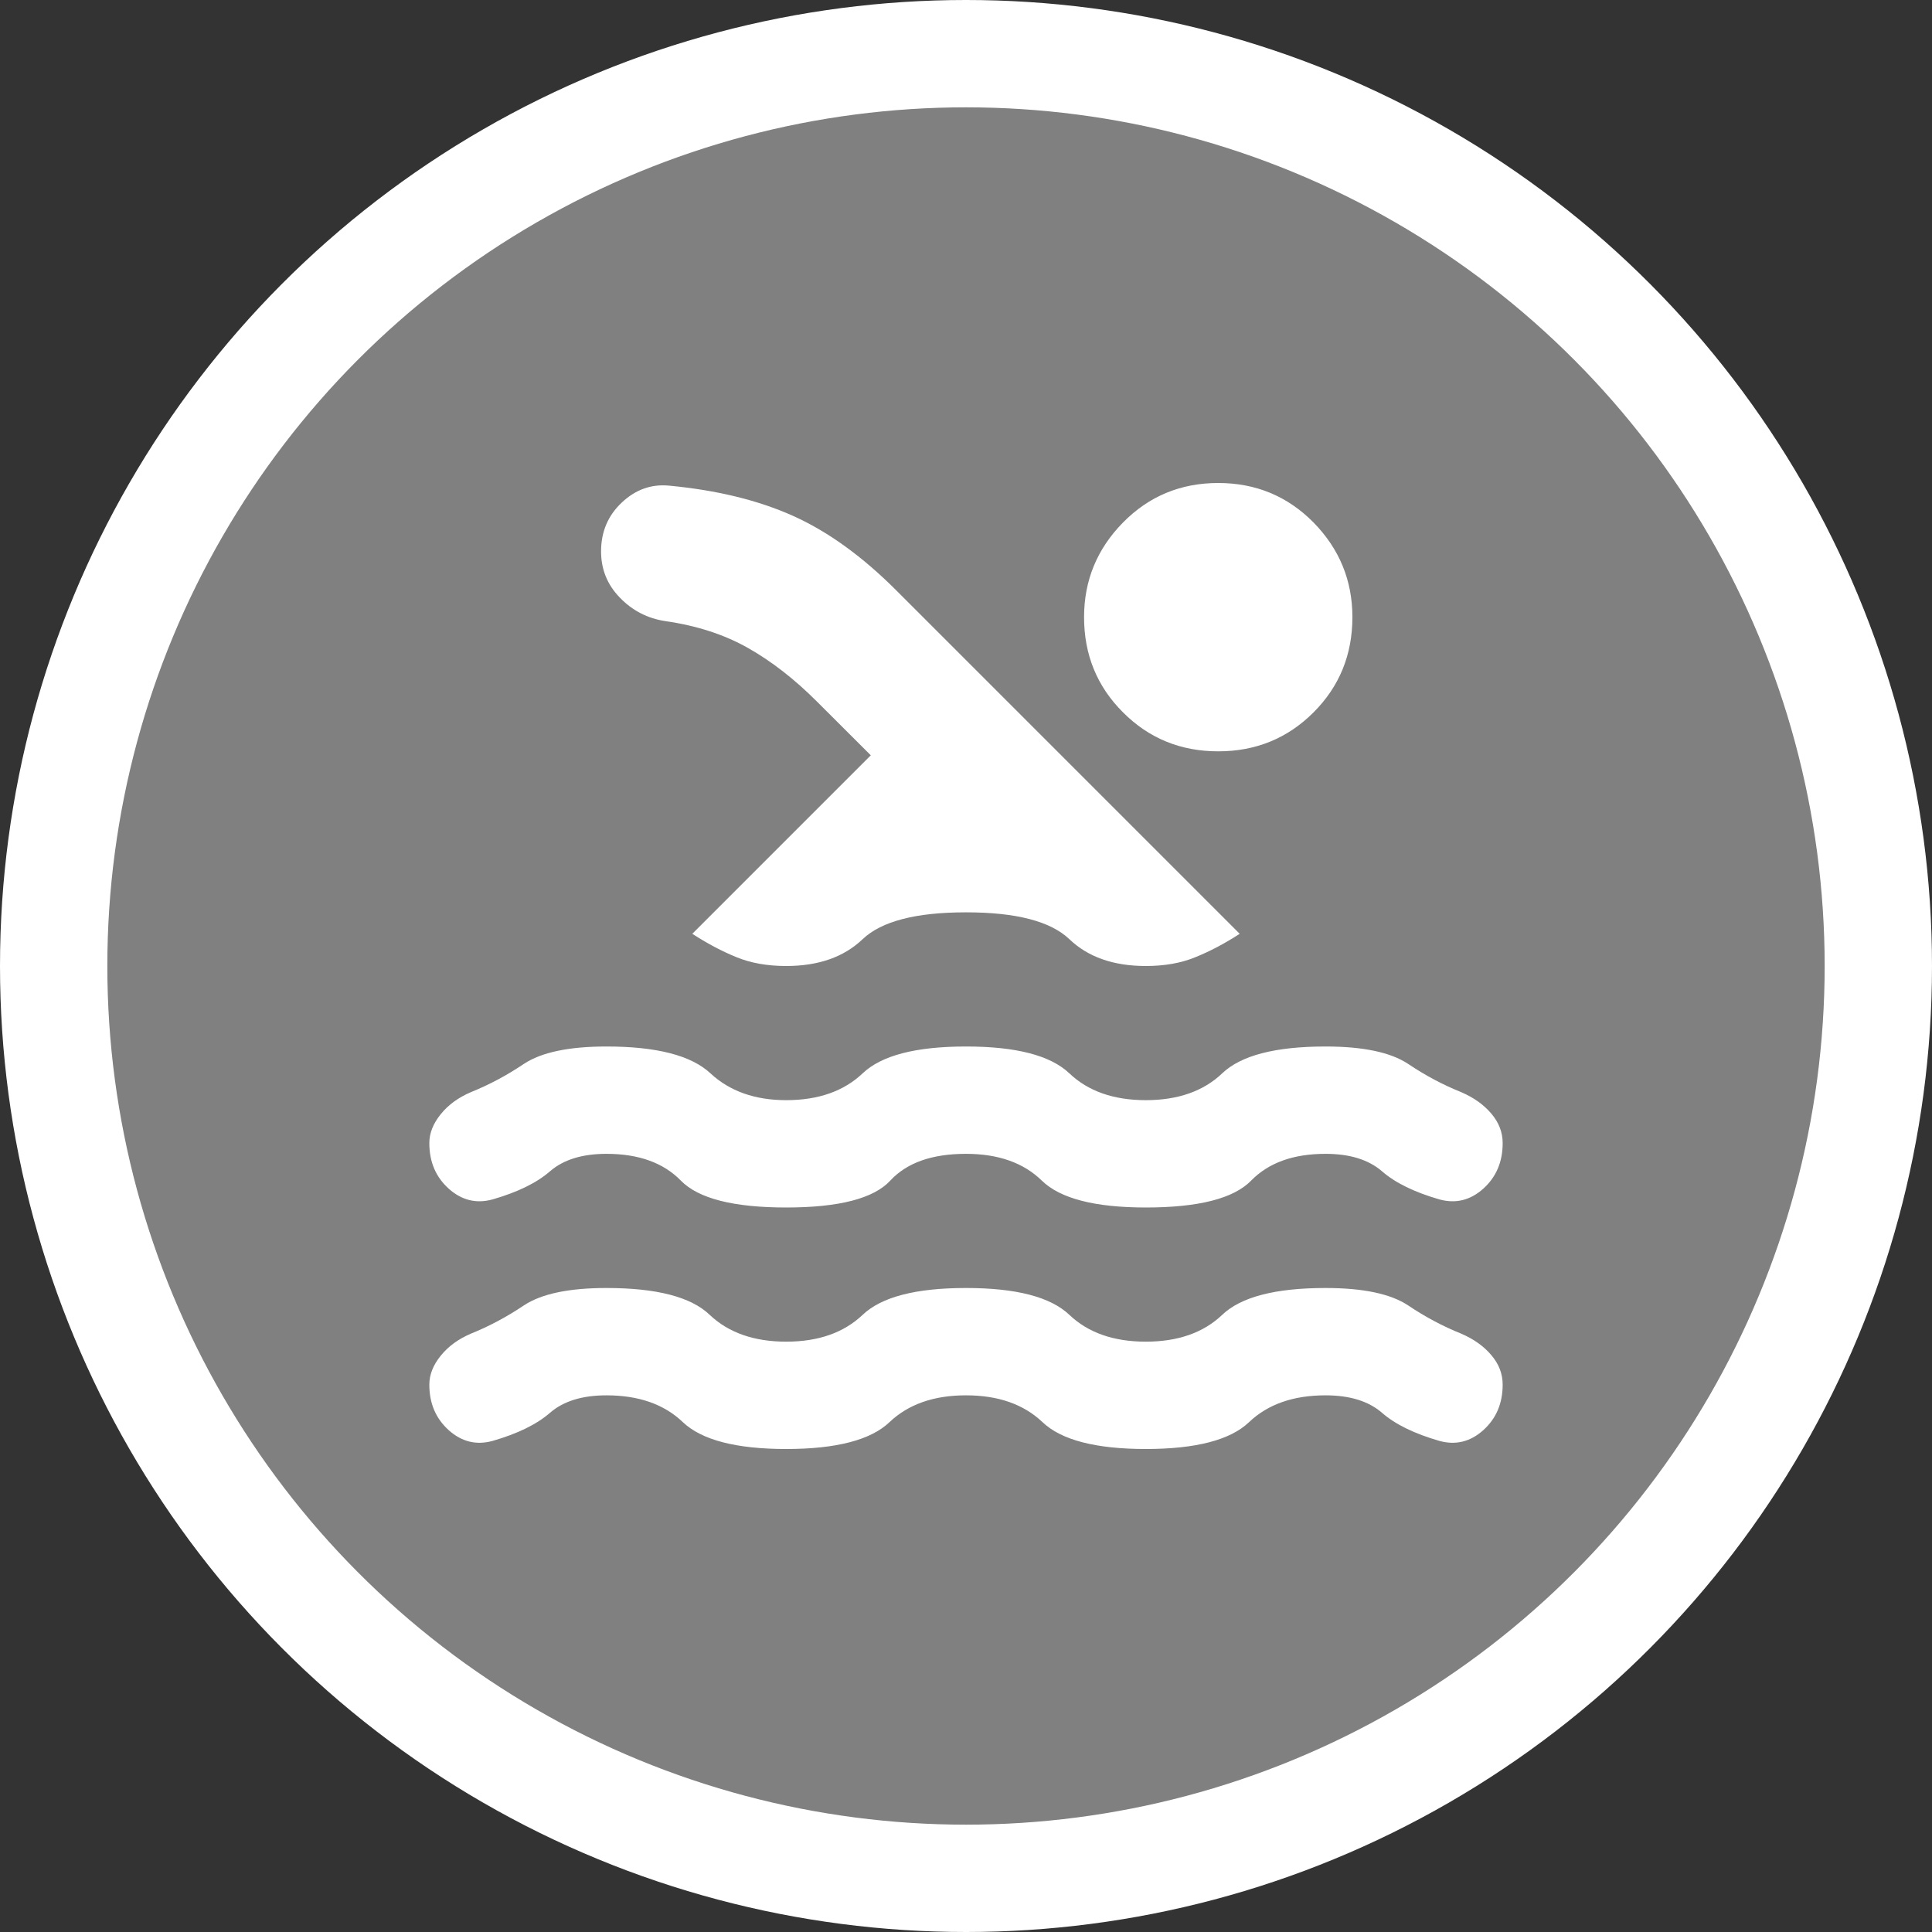 <svg width="18" height="18" viewBox="0 0 18 18" fill="none" xmlns="http://www.w3.org/2000/svg">
<rect x="0" y="0" width="18" height="18" fill="#333333" stroke="none"/>
<circle cx="9" cy="9" r="8.5" fill="#808080" stroke="white"/>
<path d="M4.588 13.425C4.438 13.466 4.302 13.433 4.181 13.325C4.06 13.216 4 13.075 4 12.9C4 12.808 4.035 12.719 4.106 12.631C4.177 12.543 4.271 12.475 4.388 12.425C4.554 12.358 4.719 12.271 4.881 12.162C5.044 12.054 5.3 12 5.65 12C6.117 12 6.438 12.083 6.612 12.25C6.787 12.416 7.025 12.5 7.325 12.5C7.625 12.5 7.862 12.416 8.037 12.25C8.213 12.083 8.533 12 9 12C9.467 12 9.787 12.083 9.963 12.25C10.137 12.416 10.375 12.5 10.675 12.5C10.975 12.5 11.213 12.416 11.387 12.25C11.562 12.083 11.883 12 12.35 12C12.7 12 12.956 12.054 13.119 12.162C13.281 12.271 13.446 12.358 13.613 12.425C13.729 12.475 13.823 12.541 13.894 12.625C13.965 12.708 14 12.8 14 12.9C14 13.075 13.94 13.216 13.819 13.325C13.698 13.433 13.562 13.466 13.412 13.425C13.179 13.358 13 13.271 12.875 13.162C12.75 13.054 12.575 13 12.35 13C12.05 13 11.812 13.083 11.637 13.25C11.463 13.416 11.142 13.5 10.675 13.5C10.208 13.5 9.887 13.416 9.713 13.25C9.537 13.083 9.3 13 9 13C8.7 13 8.463 13.083 8.287 13.25C8.113 13.416 7.792 13.5 7.325 13.5C6.858 13.5 6.537 13.416 6.362 13.25C6.188 13.083 5.95 13 5.65 13C5.425 13 5.25 13.054 5.125 13.162C5 13.271 4.821 13.358 4.588 13.425ZM4.588 11.175C4.438 11.216 4.302 11.183 4.181 11.075C4.06 10.966 4 10.825 4 10.65C4 10.558 4.035 10.469 4.106 10.381C4.177 10.293 4.271 10.225 4.388 10.175C4.554 10.108 4.719 10.021 4.881 9.912C5.044 9.804 5.3 9.75 5.65 9.75C6.117 9.75 6.44 9.833 6.619 10C6.798 10.166 7.033 10.25 7.325 10.25C7.625 10.25 7.862 10.166 8.037 10C8.213 9.833 8.533 9.75 9 9.75C9.467 9.75 9.787 9.833 9.963 10C10.137 10.166 10.375 10.25 10.675 10.25C10.975 10.25 11.213 10.166 11.387 10C11.562 9.833 11.883 9.75 12.35 9.75C12.7 9.75 12.956 9.804 13.119 9.912C13.281 10.021 13.446 10.108 13.613 10.175C13.729 10.225 13.823 10.291 13.894 10.375C13.965 10.458 14 10.55 14 10.65C14 10.825 13.94 10.966 13.819 11.075C13.698 11.183 13.562 11.216 13.412 11.175C13.179 11.108 13 11.021 12.875 10.912C12.75 10.804 12.575 10.75 12.35 10.75C12.05 10.75 11.819 10.833 11.656 11C11.494 11.166 11.167 11.25 10.675 11.25C10.2 11.25 9.877 11.166 9.707 11C9.536 10.833 9.3 10.75 9 10.75C8.683 10.75 8.448 10.833 8.294 11C8.14 11.166 7.817 11.25 7.325 11.25C6.833 11.25 6.506 11.166 6.344 11C6.181 10.833 5.95 10.75 5.65 10.75C5.425 10.75 5.25 10.804 5.125 10.912C5 11.021 4.821 11.108 4.588 11.175ZM7.325 9C7.15 9 6.996 8.973 6.862 8.918C6.729 8.864 6.592 8.792 6.45 8.7L8.113 7.037L7.612 6.537C7.404 6.329 7.19 6.162 6.969 6.037C6.748 5.912 6.492 5.829 6.2 5.787C6.033 5.762 5.892 5.689 5.775 5.568C5.658 5.448 5.6 5.304 5.6 5.137C5.6 4.954 5.665 4.802 5.794 4.681C5.923 4.56 6.071 4.508 6.237 4.525C6.679 4.567 7.062 4.66 7.388 4.806C7.713 4.952 8.033 5.183 8.35 5.5L11.55 8.7C11.408 8.792 11.271 8.864 11.137 8.918C11.004 8.973 10.85 9 10.675 9C10.375 9 10.137 8.917 9.963 8.75C9.787 8.583 9.467 8.5 9 8.5C8.533 8.5 8.213 8.583 8.037 8.75C7.862 8.917 7.625 9 7.325 9ZM11.35 7C11 7 10.704 6.879 10.463 6.637C10.221 6.396 10.1 6.1 10.1 5.75C10.1 5.408 10.221 5.114 10.463 4.868C10.704 4.623 11 4.5 11.35 4.5C11.7 4.5 11.996 4.623 12.238 4.868C12.479 5.114 12.6 5.408 12.6 5.75C12.6 6.1 12.479 6.396 12.238 6.637C11.996 6.879 11.7 7 11.35 7Z" fill="white"/>
</svg>
